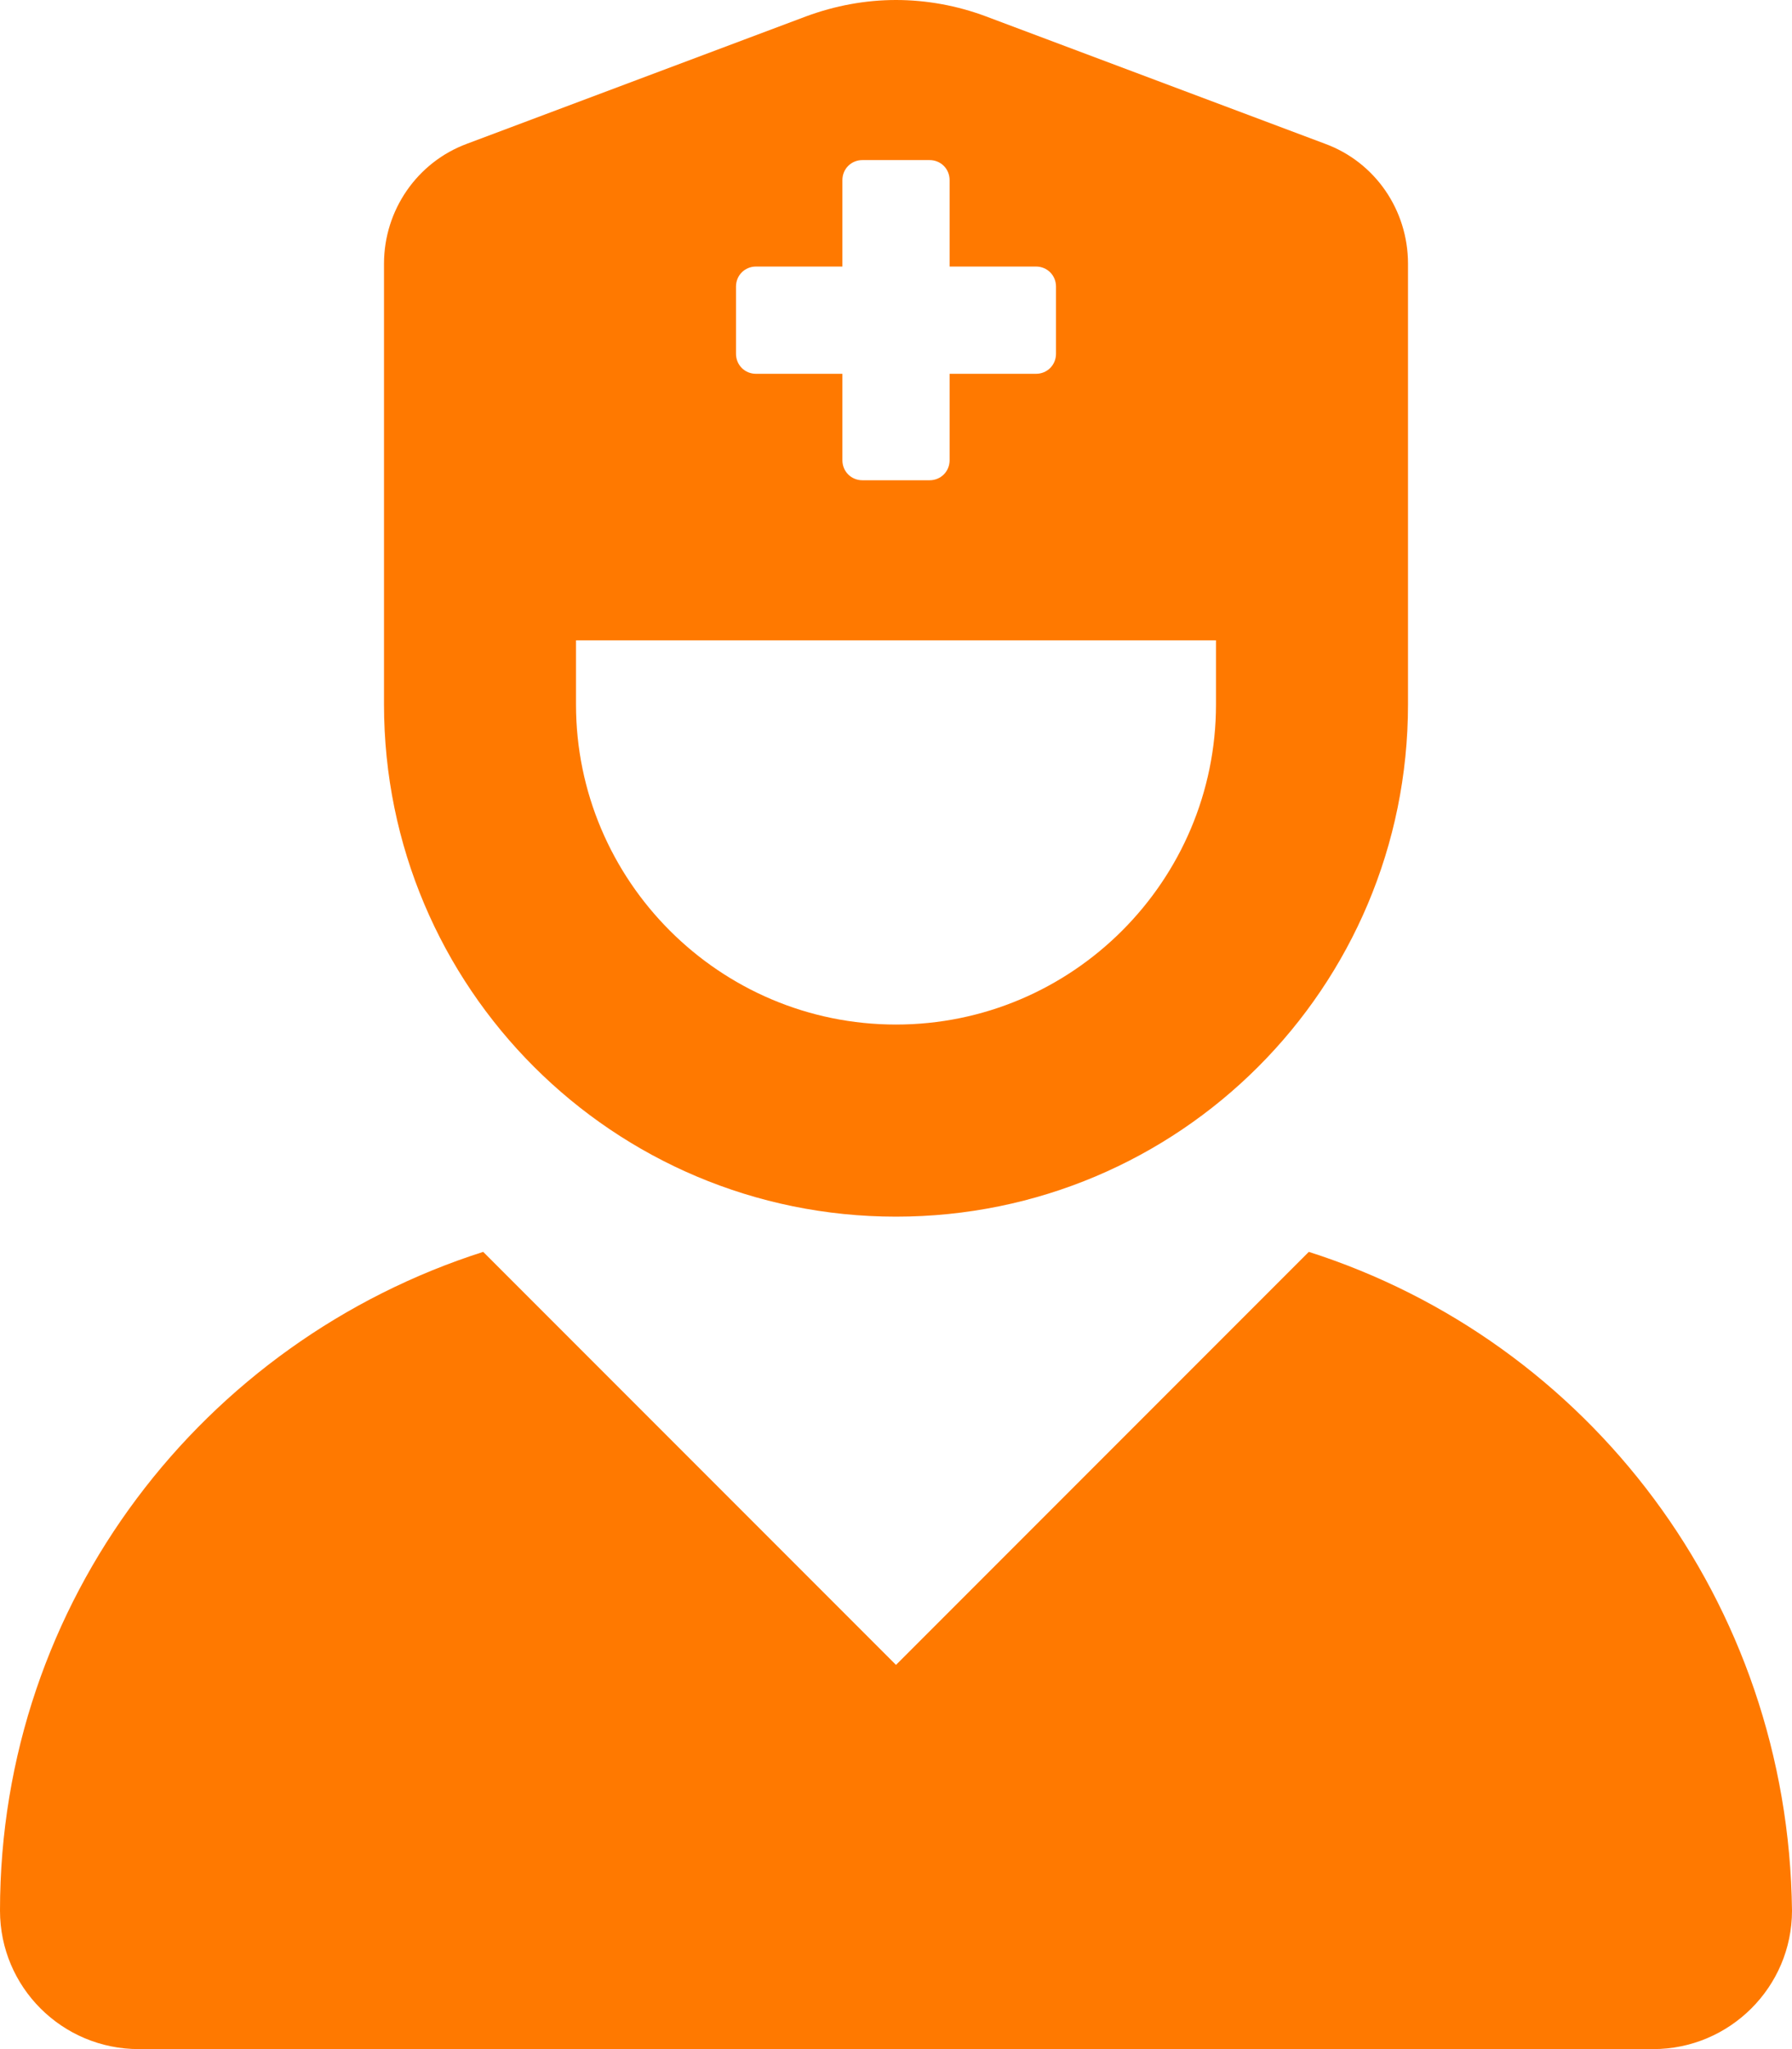 <?xml version="1.0" encoding="utf-8"?>
<!-- Generator: Adobe Illustrator 26.3.1, SVG Export Plug-In . SVG Version: 6.00 Build 0)  -->
<svg version="1.1" id="Camada_1" xmlns="http://www.w3.org/2000/svg" xmlns:xlink="http://www.w3.org/1999/xlink" x="0px" y="0px"
	 viewBox="0 0 448 512" style="enable-background:new 0 0 448 512;" xml:space="preserve">
<style type="text/css">
	.st0{fill:#FF7900;}
</style>
<path class="st0" d="M224,304c70.8,0,128-57.2,128-128V65.9c0-13.4-8.2-25.4-20.8-30L246.5,4.1C239.3,1.4,231.6,0,224,0
	s-15.2,1.4-22.5,4.1l-84.7,31.8C104.3,40.5,96,52.5,96,65.9V176C96,246.8,153.3,304,224,304z M184,71.6c0-2.8,2.2-5,5-5h21.6V45
	c0-2.8,2.2-5,5-5h16.8c2.8,0,5,2.2,5,5v21.6H259c2.8,0,5,2.2,5,5v16.8c0,2.8-2.2,5-5,5h-21.6V115c0,2.8-2.2,5-5,5h-16.8
	c-2.8,0-5-2.2-5-5V93.4H189c-2.8,0-5-2.2-5-5V71.6z M144,160h160v16c0,44.1-35.9,80-80,80s-80-35.9-80-80V160z M327.2,312.8L224,416
	L120.8,312.8C50.9,335.1,0,400,0,477.4C0,496.5,15.5,512,34.7,512h378.6c19.1,0,34.7-15.5,34.7-34.6
	C447.1,400.1,397.1,335.1,327.2,312.8z"/>
</svg>
